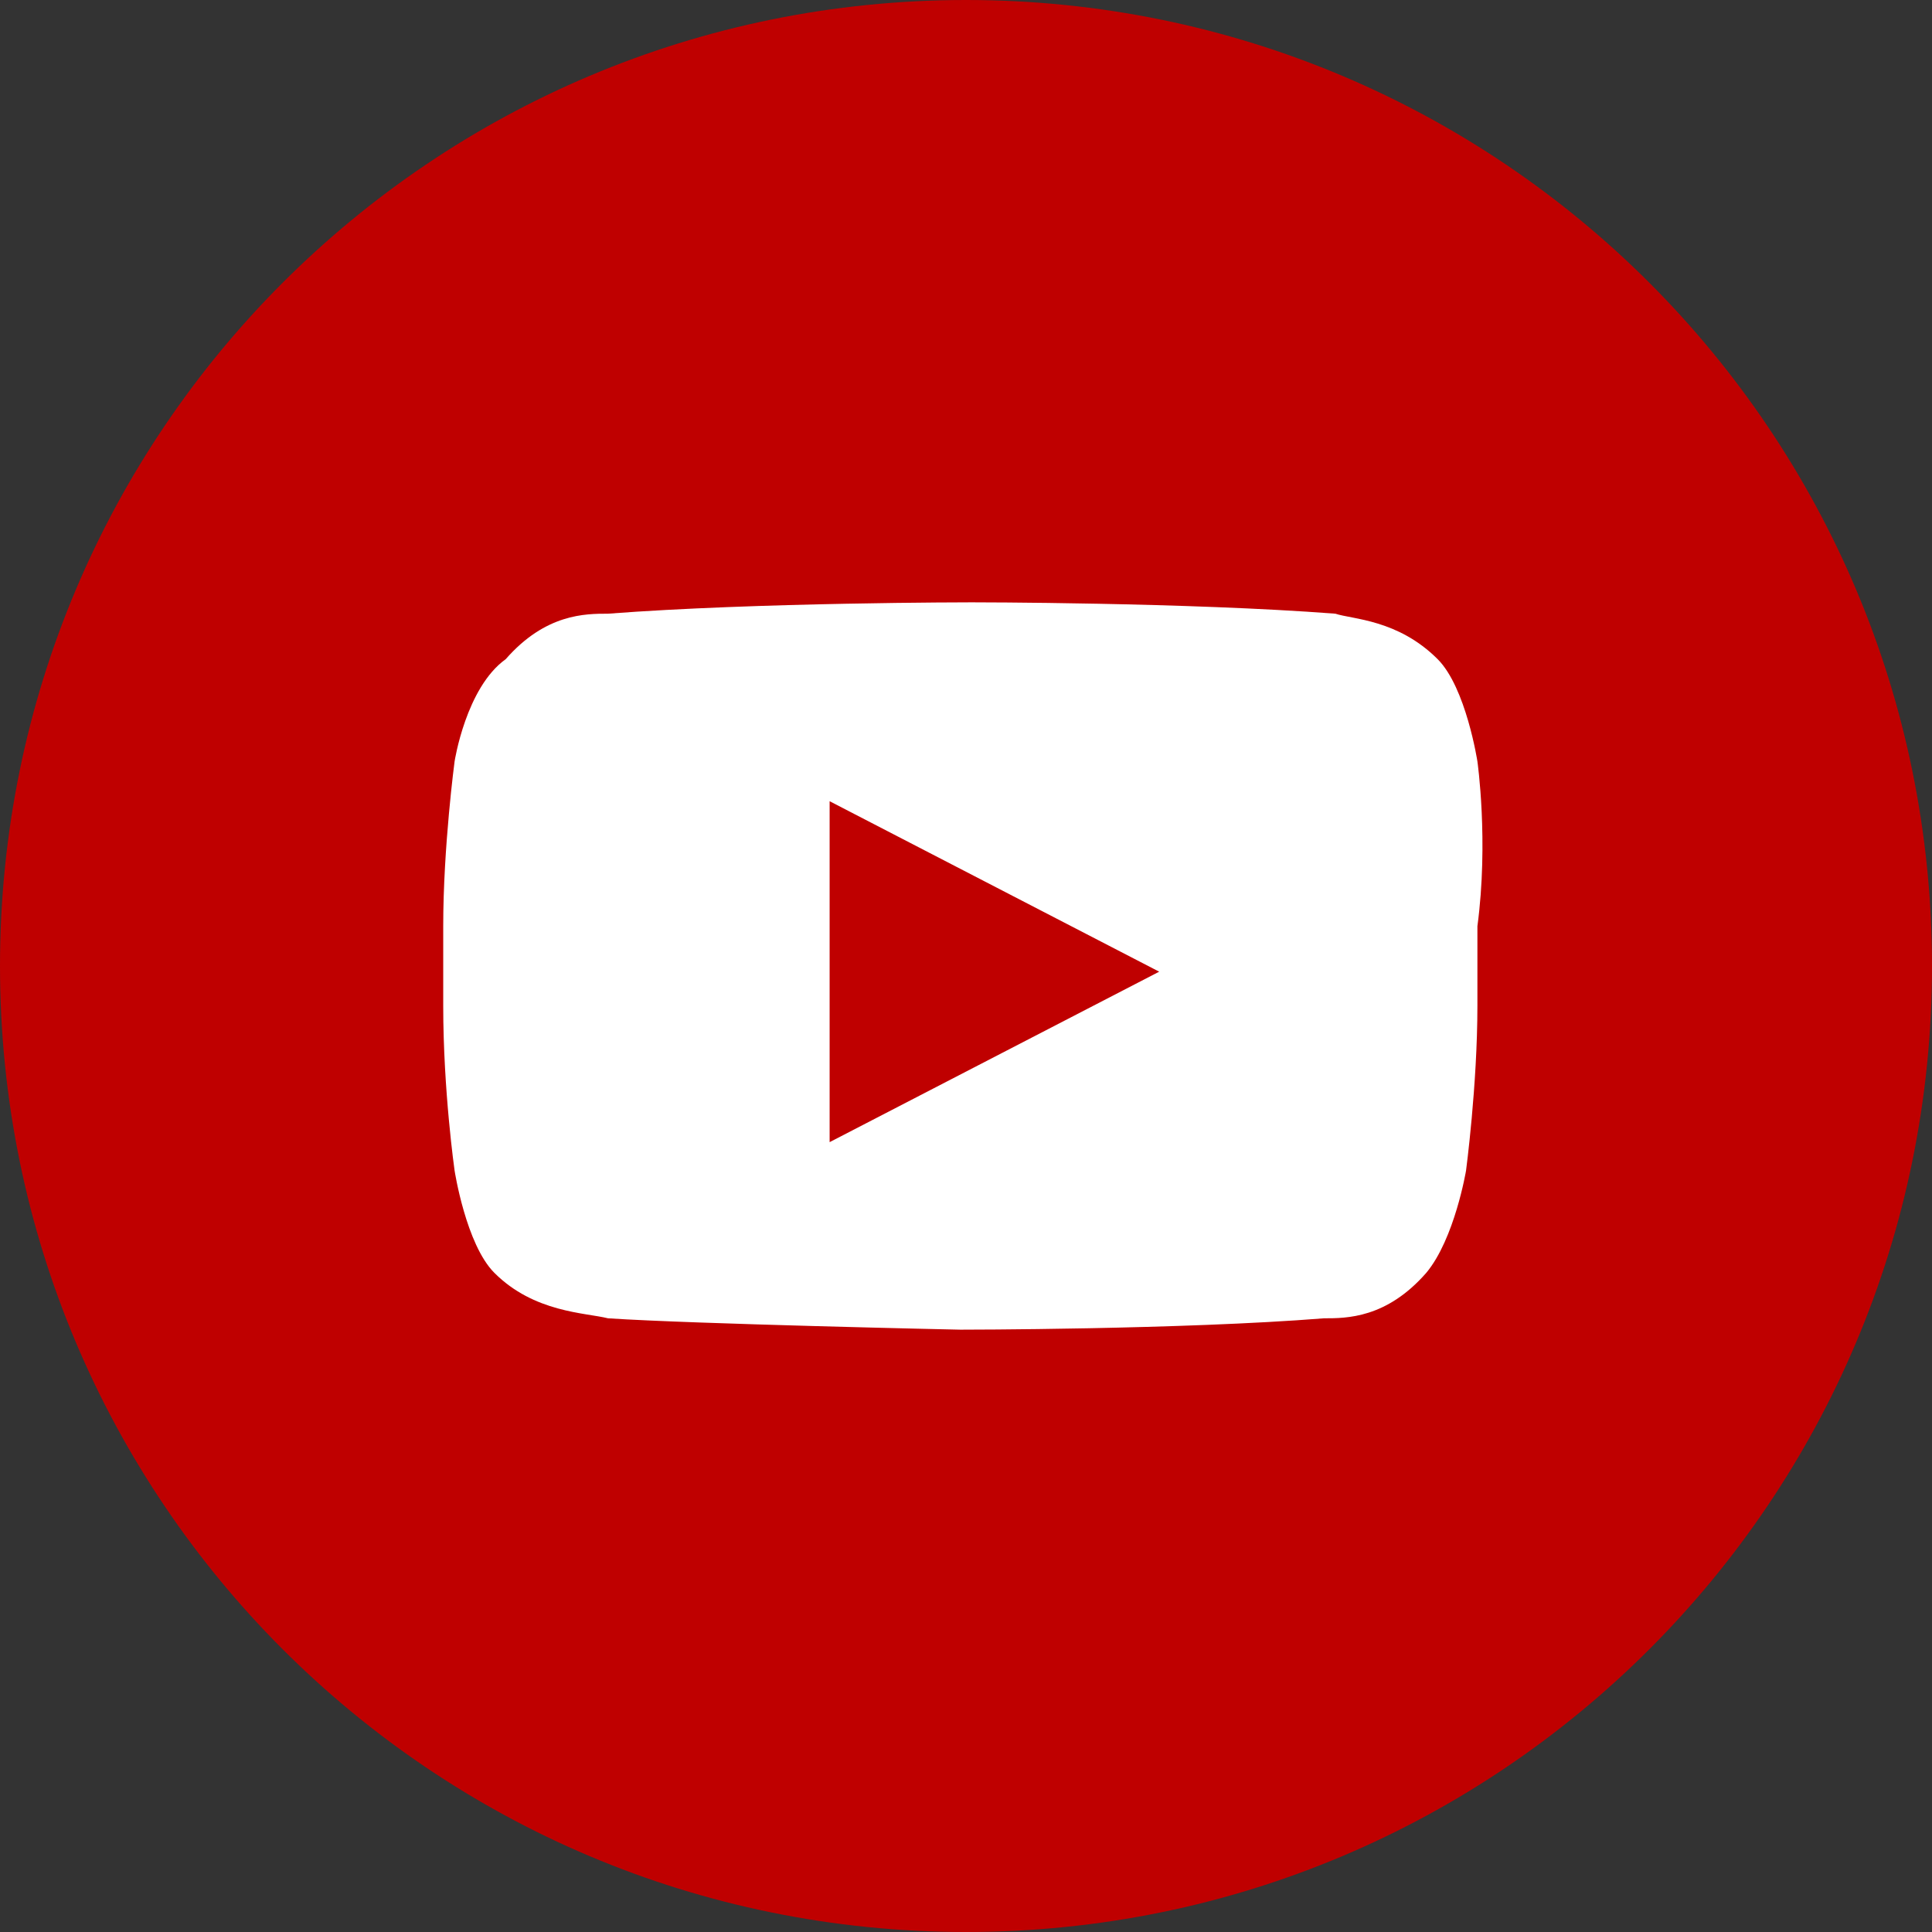 <?xml version="1.0" encoding="utf-8"?>
<!-- Generator: Adobe Illustrator 19.1.0, SVG Export Plug-In . SVG Version: 6.00 Build 0)  -->
<svg version="1.1" id="Layer_1" xmlns="http://www.w3.org/2000/svg" xmlns:xlink="http://www.w3.org/1999/xlink" x="0px" y="0px"
	 viewBox="0 0 34 34" style="enable-background:new 0 0 34 34;" xml:space="preserve">
<rect x="0" y="0" width="34" height="34" fill="#333333" stroke="none"/>
<style type="text/css">
	.st0{fill:#517FA4;}
	.st1{fill:#CD2027;}
	.st2{fill:#BF0000;}
	.st3{fill:#FFFFFF;}
</style>
<g>
	<path class="st0" d="M448.2,149.2c-2.1,0-3.8,1.6-3.8,3.8c0,2.1,1.7,3.8,3.8,3.8c2.1,0,3.8-1.7,3.8-3.8
		C451.9,150.8,450.3,149.2,448.2,149.2z M453.8,143.8c-1.8-0.2-3.7,0-5.5-0.1c0,0.1,0,0,0,0c-1.7,0-3.4-0.1-5.1,0
		c-2.5,0.1-4.1,1.6-4.1,4.1c-0.1,3.4-0.1,6.9,0,10.3c0.1,2.4,1.7,4,4.1,4.1c3.4,0.1,6.9,0.1,10.3,0c2.4-0.1,4-1.7,4.1-4.1
		c0.1-3.4,0.1-6.9,0-10.3C457.3,145.5,456,144.1,453.8,143.8z M448.1,158.8c-3.3,0-5.8-2.6-5.9-5.8c0-3.3,2.6-5.9,5.8-5.9
		c3.3,0,5.9,2.6,5.9,5.9C454,156.2,451.4,158.8,448.1,158.8z M454.2,148.2c-0.7,0-1.4-0.7-1.4-1.4c0-0.8,0.6-1.4,1.4-1.4
		c0.8,0,1.4,0.6,1.4,1.4C455.6,147.6,455,148.2,454.2,148.2z M448.2,132.9c-11.1,0-20,9-20,20c0,11.1,9,20.1,20,20.1
		c11.1,0,20.1-9,20.1-20.1C468.2,141.9,459.2,132.9,448.2,132.9z M459.6,157.3c0,0.3-0.1,0.7-0.1,1c-0.2,2.9-2,5.1-4.8,5.8
		c-0.7,0.2-1.5,0.2-2.2,0.3c-2.9,0-5.9,0-8.8,0c-0.3,0-0.6-0.1-0.9-0.1c-3.3-0.2-5.8-2.6-5.9-5.9c-0.1-3.6-0.1-7.2,0-10.8
		c0.1-3.3,2.6-5.8,5.9-5.9c3.6-0.1,7.2-0.1,10.8,0c2.9,0.1,5.1,1.9,5.7,4.8c0.2,0.7,0.2,1.4,0.3,2.1
		C459.6,151.4,459.6,154.4,459.6,157.3z"/>
</g>
<g>
	<path class="st1" d="M-7-118.7c-9.4,0-17,7.6-17,17c0,9.4,7.6,17,17,17c9.4,0,17-7.6,17-17C10-111.1,2.4-118.7-7-118.7z
		 M-0.2-100.1c-0.8,1.6-2.1,2.7-3.9,3.1c-1.1,0.2-2.1,0.3-3.1-0.3c-0.4-0.2-0.7-0.5-1.1-0.7c-0.1,0-0.1-0.1-0.3-0.2
		c0,0.2-0.1,0.3-0.1,0.4c-0.3,1.1-0.6,2.3-0.9,3.4c-0.4,1-0.9,2-1.8,2.7c0,0-0.1,0.1-0.1,0.1c0,0-0.1,0.1-0.2,0.1
		c0-0.5-0.1-0.9-0.1-1.4c-0.1-1.8,0.2-3.5,0.7-5.2c0.3-1.3,0.7-2.6,1-3.9c0-0.1,0-0.3,0-0.4c-0.5-1.2-0.5-2.3,0-3.4
		c0.3-0.6,0.6-1.1,1.3-1.4c0.8-0.3,2.1,0,2.3,1.1c0.1,0.4,0,0.8-0.1,1.2c-0.2,0.9-0.5,1.7-0.7,2.6c-0.1,0.5-0.2,1-0.3,1.5
		c-0.1,0.8,0.4,1.3,1.1,1.5c1.3,0.4,2.3-0.1,3.1-1c0.6-0.7,1-1.5,1.2-2.4c0.3-1,0.4-2,0.3-3c-0.2-2.1-1.3-3.5-3.5-4.1
		c-1.2-0.3-2.4-0.1-3.6,0.3c-1,0.4-1.8,1-2.4,1.7c-1.1,1.4-1.6,2.9-1.1,4.6c0.1,0.3,0.3,0.6,0.5,1c0.4,0.7,0.3,1.4-0.1,2
		c-1.1-0.3-2-0.8-2.4-1.9c-0.5-1.2-0.5-2.4-0.3-3.6c0.2-1.6,1-2.9,2.2-4c1.4-1.3,3-2,4.9-2.2c1.5-0.1,2.9,0,4.3,0.5
		c1.2,0.4,2.2,1,3,2c0.8,0.9,1.3,2,1.4,3.2C1-103.8,0.8-101.9-0.2-100.1z"/>
</g>
<g>
	<path class="st2" d="M17,0C7.6,0,0,7.6,0,17c0,9.4,7.6,17,17,17c9.4,0,17-7.6,17-17C34,7.6,26.4,0,17,0z"/>
	<g>
		<g id="Lozenge">
			<g>
				<path class="st3" d="M26,13.4c0,0-0.2-1.3-0.7-1.8c-0.7-0.7-1.5-0.7-1.8-0.8c-2.6-0.2-6.4-0.2-6.4-0.2h0c0,0-3.8,0-6.4,0.2
					c-0.4,0-1.1,0-1.8,0.8C8.2,12.1,8,13.4,8,13.4s-0.2,1.5-0.2,2.9v1.4c0,1.5,0.2,2.9,0.2,2.9s0.2,1.3,0.7,1.8
					c0.7,0.7,1.6,0.7,2,0.8c1.5,0.1,6.2,0.2,6.2,0.2s3.9,0,6.4-0.2c0.4,0,1.1,0,1.8-0.8c0.5-0.6,0.7-1.8,0.7-1.8s0.2-1.5,0.2-2.9
					v-1.4C26.2,14.8,26,13.4,26,13.4z M14.6,20.1l0-6l5.8,3L14.6,20.1z"/>
			</g>
		</g>
	</g>
</g>
</svg>
